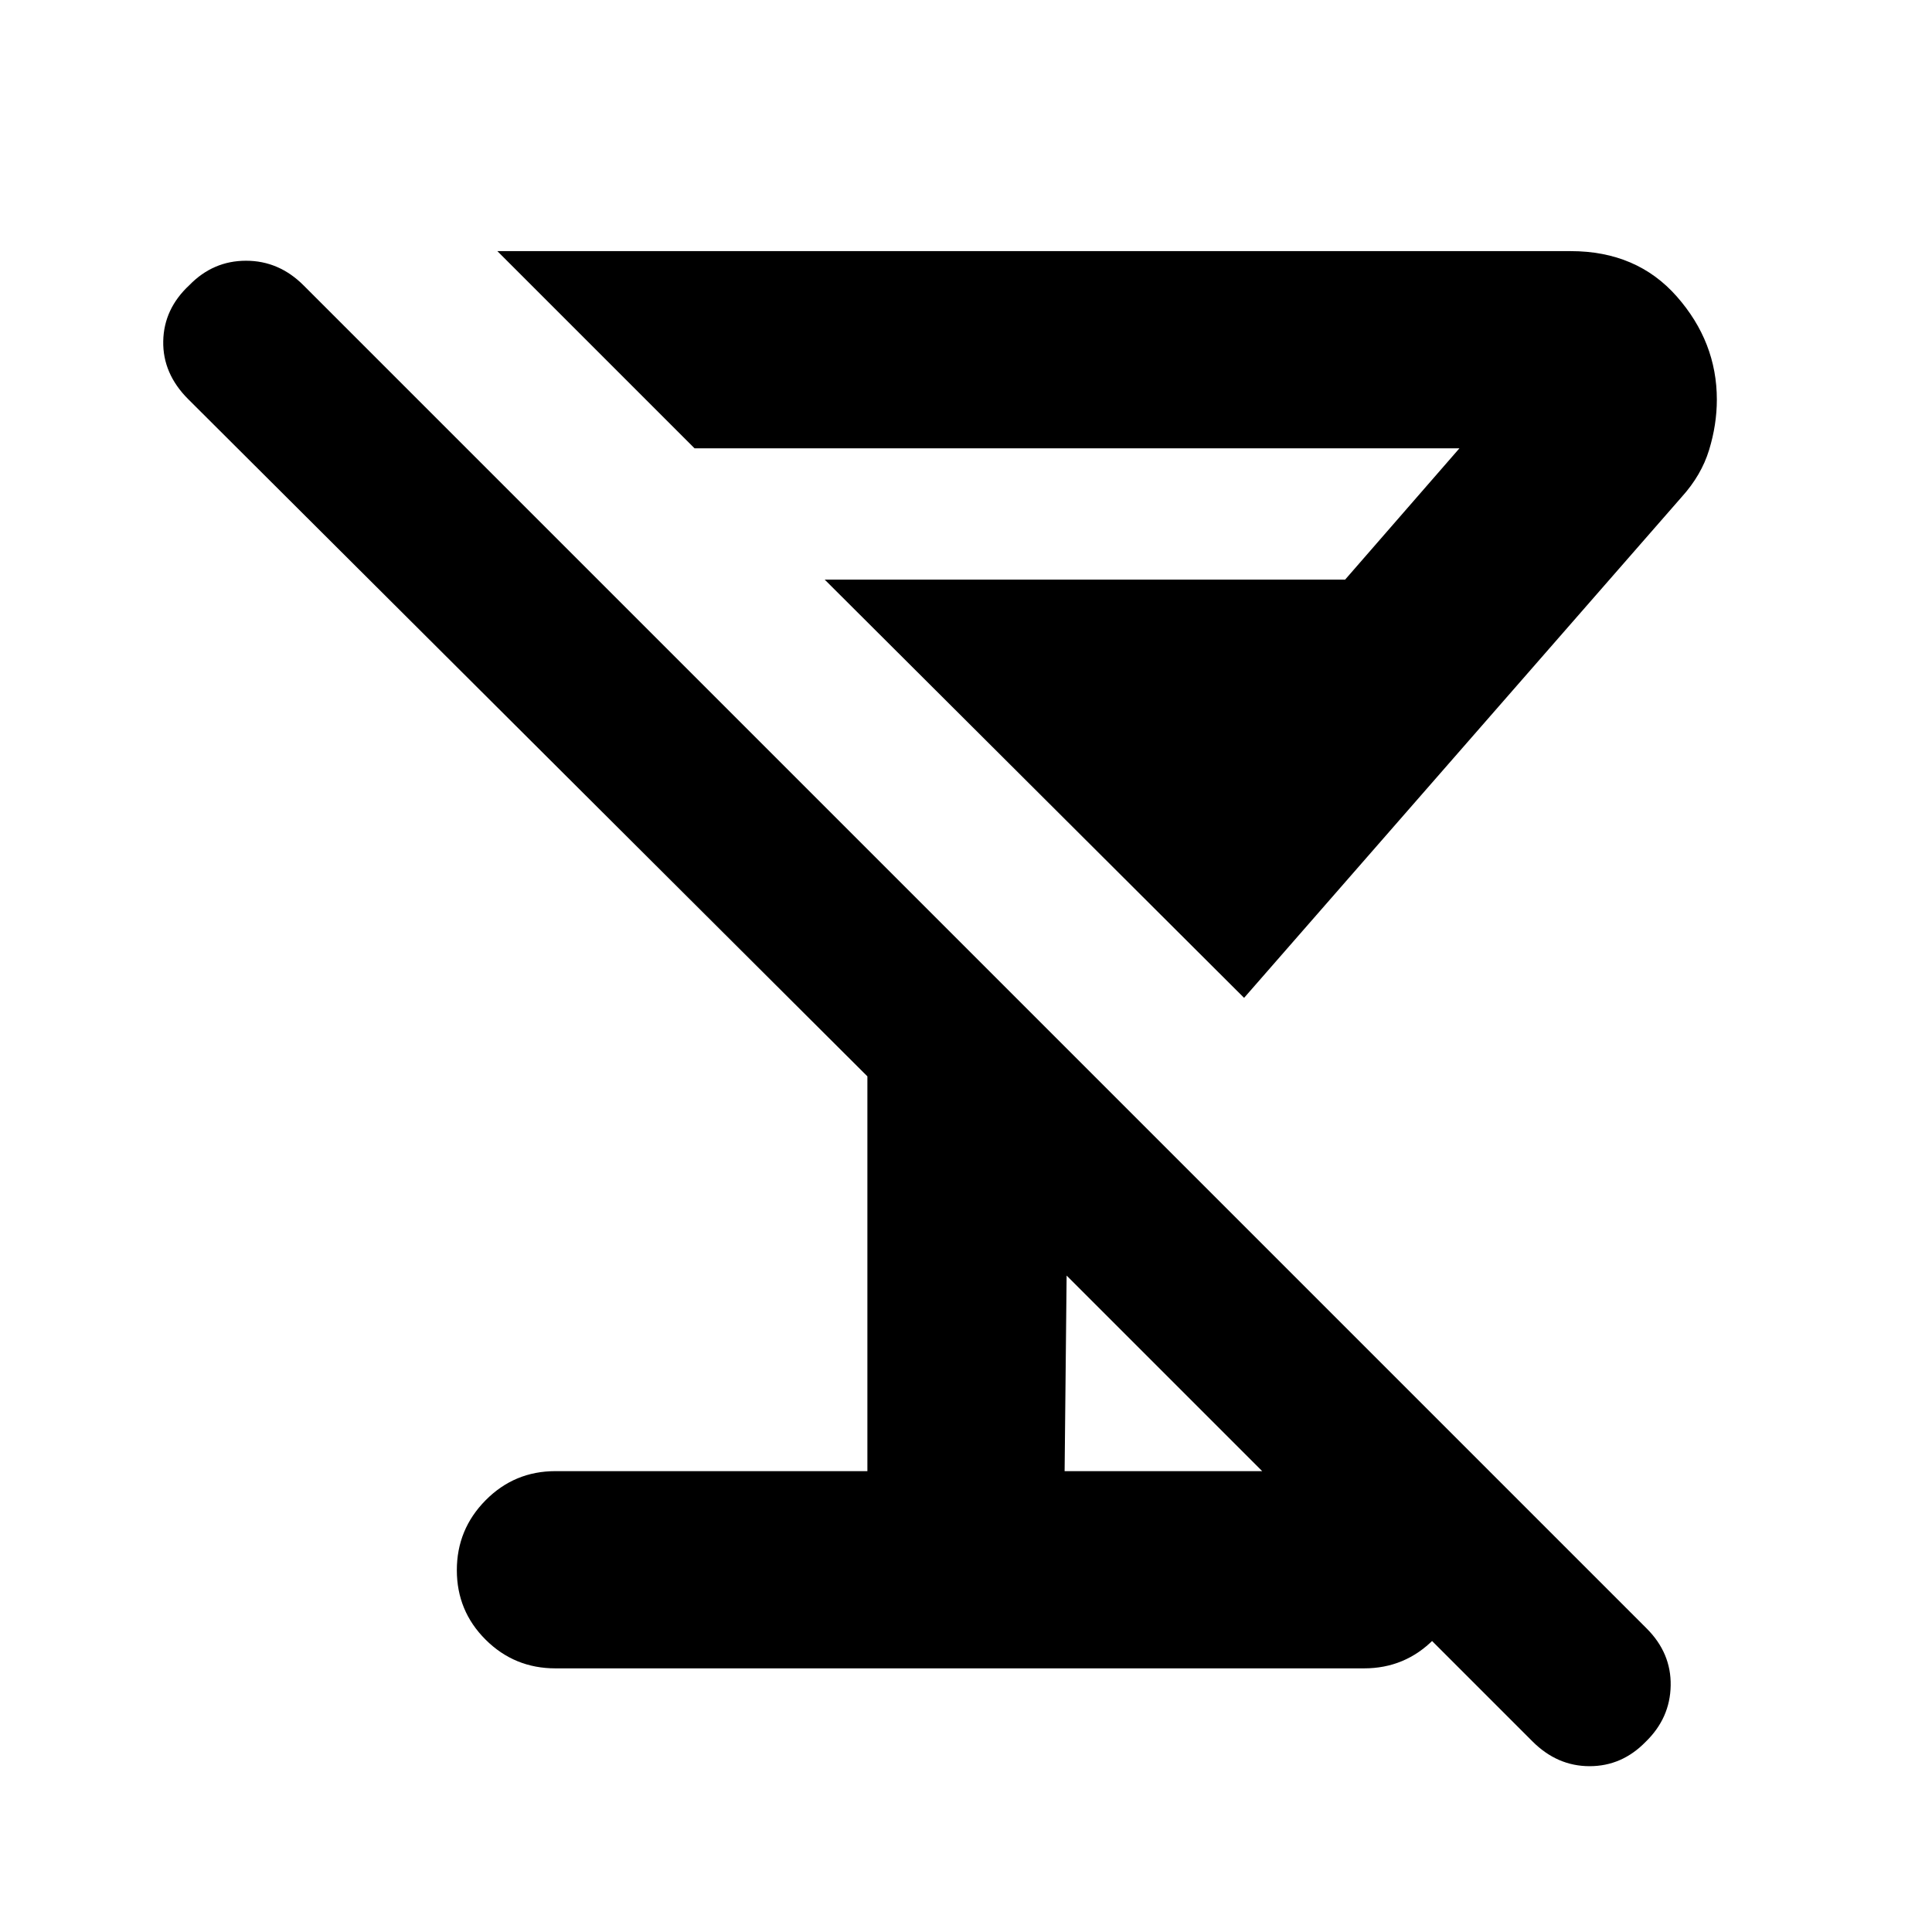 <svg xmlns="http://www.w3.org/2000/svg" height="20" viewBox="0 -960 960 960" width="20"><path d="M618.18-464.17 409.78-672h258.61l56.78-65.22H345.13l-98-98h533.3q32.95 0 52.8 22.59 19.86 22.58 19.86 51.2 0 12.39-3.85 25-3.85 12.6-13.67 23.43L618.18-464.17ZM276-131q-20.39 0-34.69-14.25Q227-159.49 227-179.79q0-20.3 14.31-34.75Q255.61-229 276-229h155v-196.17L93.52-761.65q-12.7-12.7-12.41-28.78.28-16.08 12.98-27.88 11.79-12.13 28.16-12.13 16.36 0 28.58 12.23l667.38 667.38q12.23 12.22 11.94 28.38-.28 16.16-12.41 27.93-11.8 12.13-27.88 12.13t-28.4-12.33L530-326.17 529-229h148.78q20.39 0 34.7 14.25 14.3 14.24 14.3 34.54 0 20.3-14.3 34.75Q698.17-131 677.78-131H276Z"/></svg>